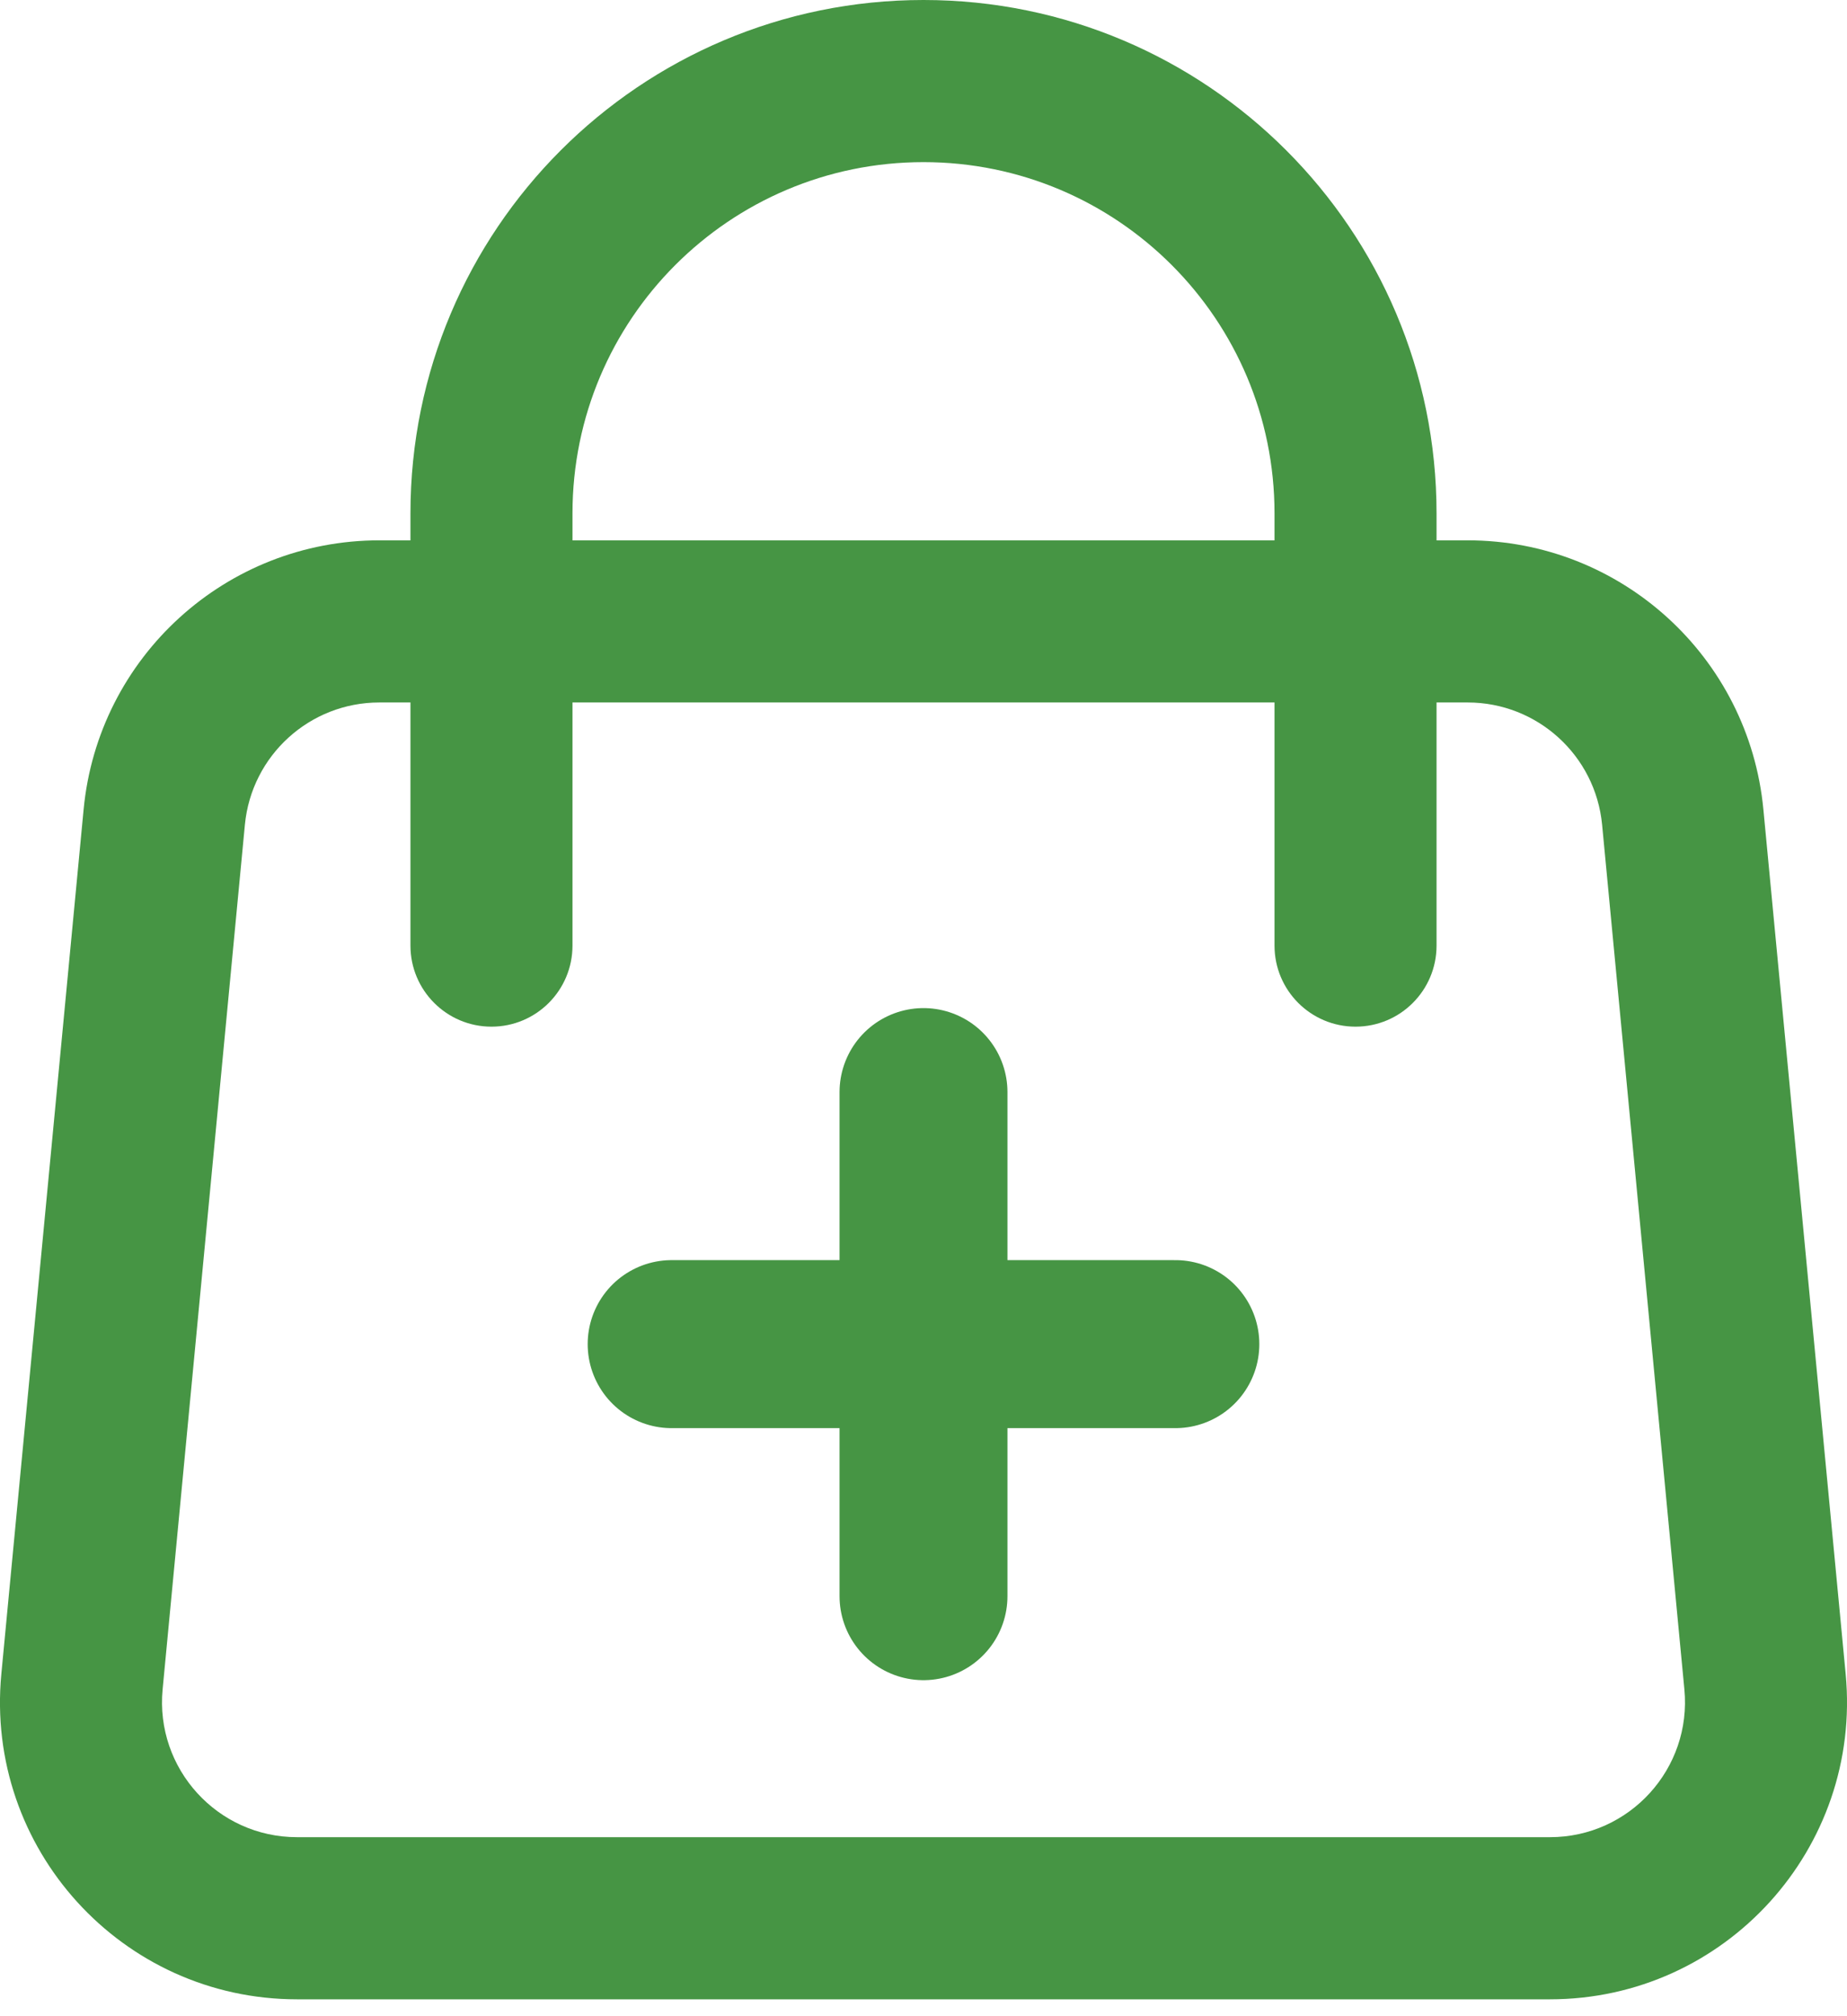 <svg width="22" height="24" viewBox="0 0 22 24" fill="none" xmlns="http://www.w3.org/2000/svg">
<path d="M0.977 20.017L0.016 19.926L0.977 20.017ZM21.023 20.017L21.984 19.926L21.023 20.017ZM20.043 9.726L19.083 9.817L20.043 9.726ZM1.957 9.726L2.917 9.817L1.957 9.726ZM4.889 11.256C4.889 11.789 5.321 12.221 5.854 12.221C6.387 12.221 6.819 11.789 6.819 11.256H4.889ZM15.181 11.256C15.181 11.789 15.613 12.221 16.146 12.221C16.679 12.221 17.111 11.789 17.111 11.256H15.181ZM4.518 8.362H17.482V6.432H4.518V8.362ZM19.083 9.817L20.063 20.109L21.984 19.926L21.004 9.635L19.083 9.817ZM18.462 21.869H3.538V23.799H18.462V21.869ZM1.937 20.109L2.917 9.817L0.996 9.635L0.016 19.926L1.937 20.109ZM3.538 21.869C2.59 21.869 1.847 21.053 1.937 20.109L0.016 19.926C-0.182 22.003 1.452 23.799 3.538 23.799V21.869ZM20.063 20.109C20.153 21.053 19.41 21.869 18.462 21.869V23.799C20.548 23.799 22.181 22.003 21.984 19.926L20.063 20.109ZM17.482 8.362C18.311 8.362 19.004 8.992 19.083 9.817L21.004 9.635C20.831 7.819 19.306 6.432 17.482 6.432V8.362ZM4.518 6.432C2.694 6.432 1.169 7.819 0.996 9.635L2.917 9.817C2.996 8.992 3.689 8.362 4.518 8.362V6.432ZM6.819 6.111C6.819 3.802 8.691 1.93 11 1.93V0C7.625 0 4.889 2.736 4.889 6.111H6.819ZM11 1.93C13.309 1.93 15.181 3.802 15.181 6.111H17.111C17.111 2.736 14.375 0 11 0V1.93ZM4.889 6.111V11.256H6.819V6.111H4.889ZM15.181 6.111V11.256H17.111V6.111H15.181Z" fill="#469544"/>
<line x1="11" y1="13" x2="11" y2="19" stroke="#469544" stroke-width="2" stroke-linecap="round"/>
<path d="M14 16H8" stroke="#469544" stroke-width="2" stroke-linecap="round"/>
</svg>
